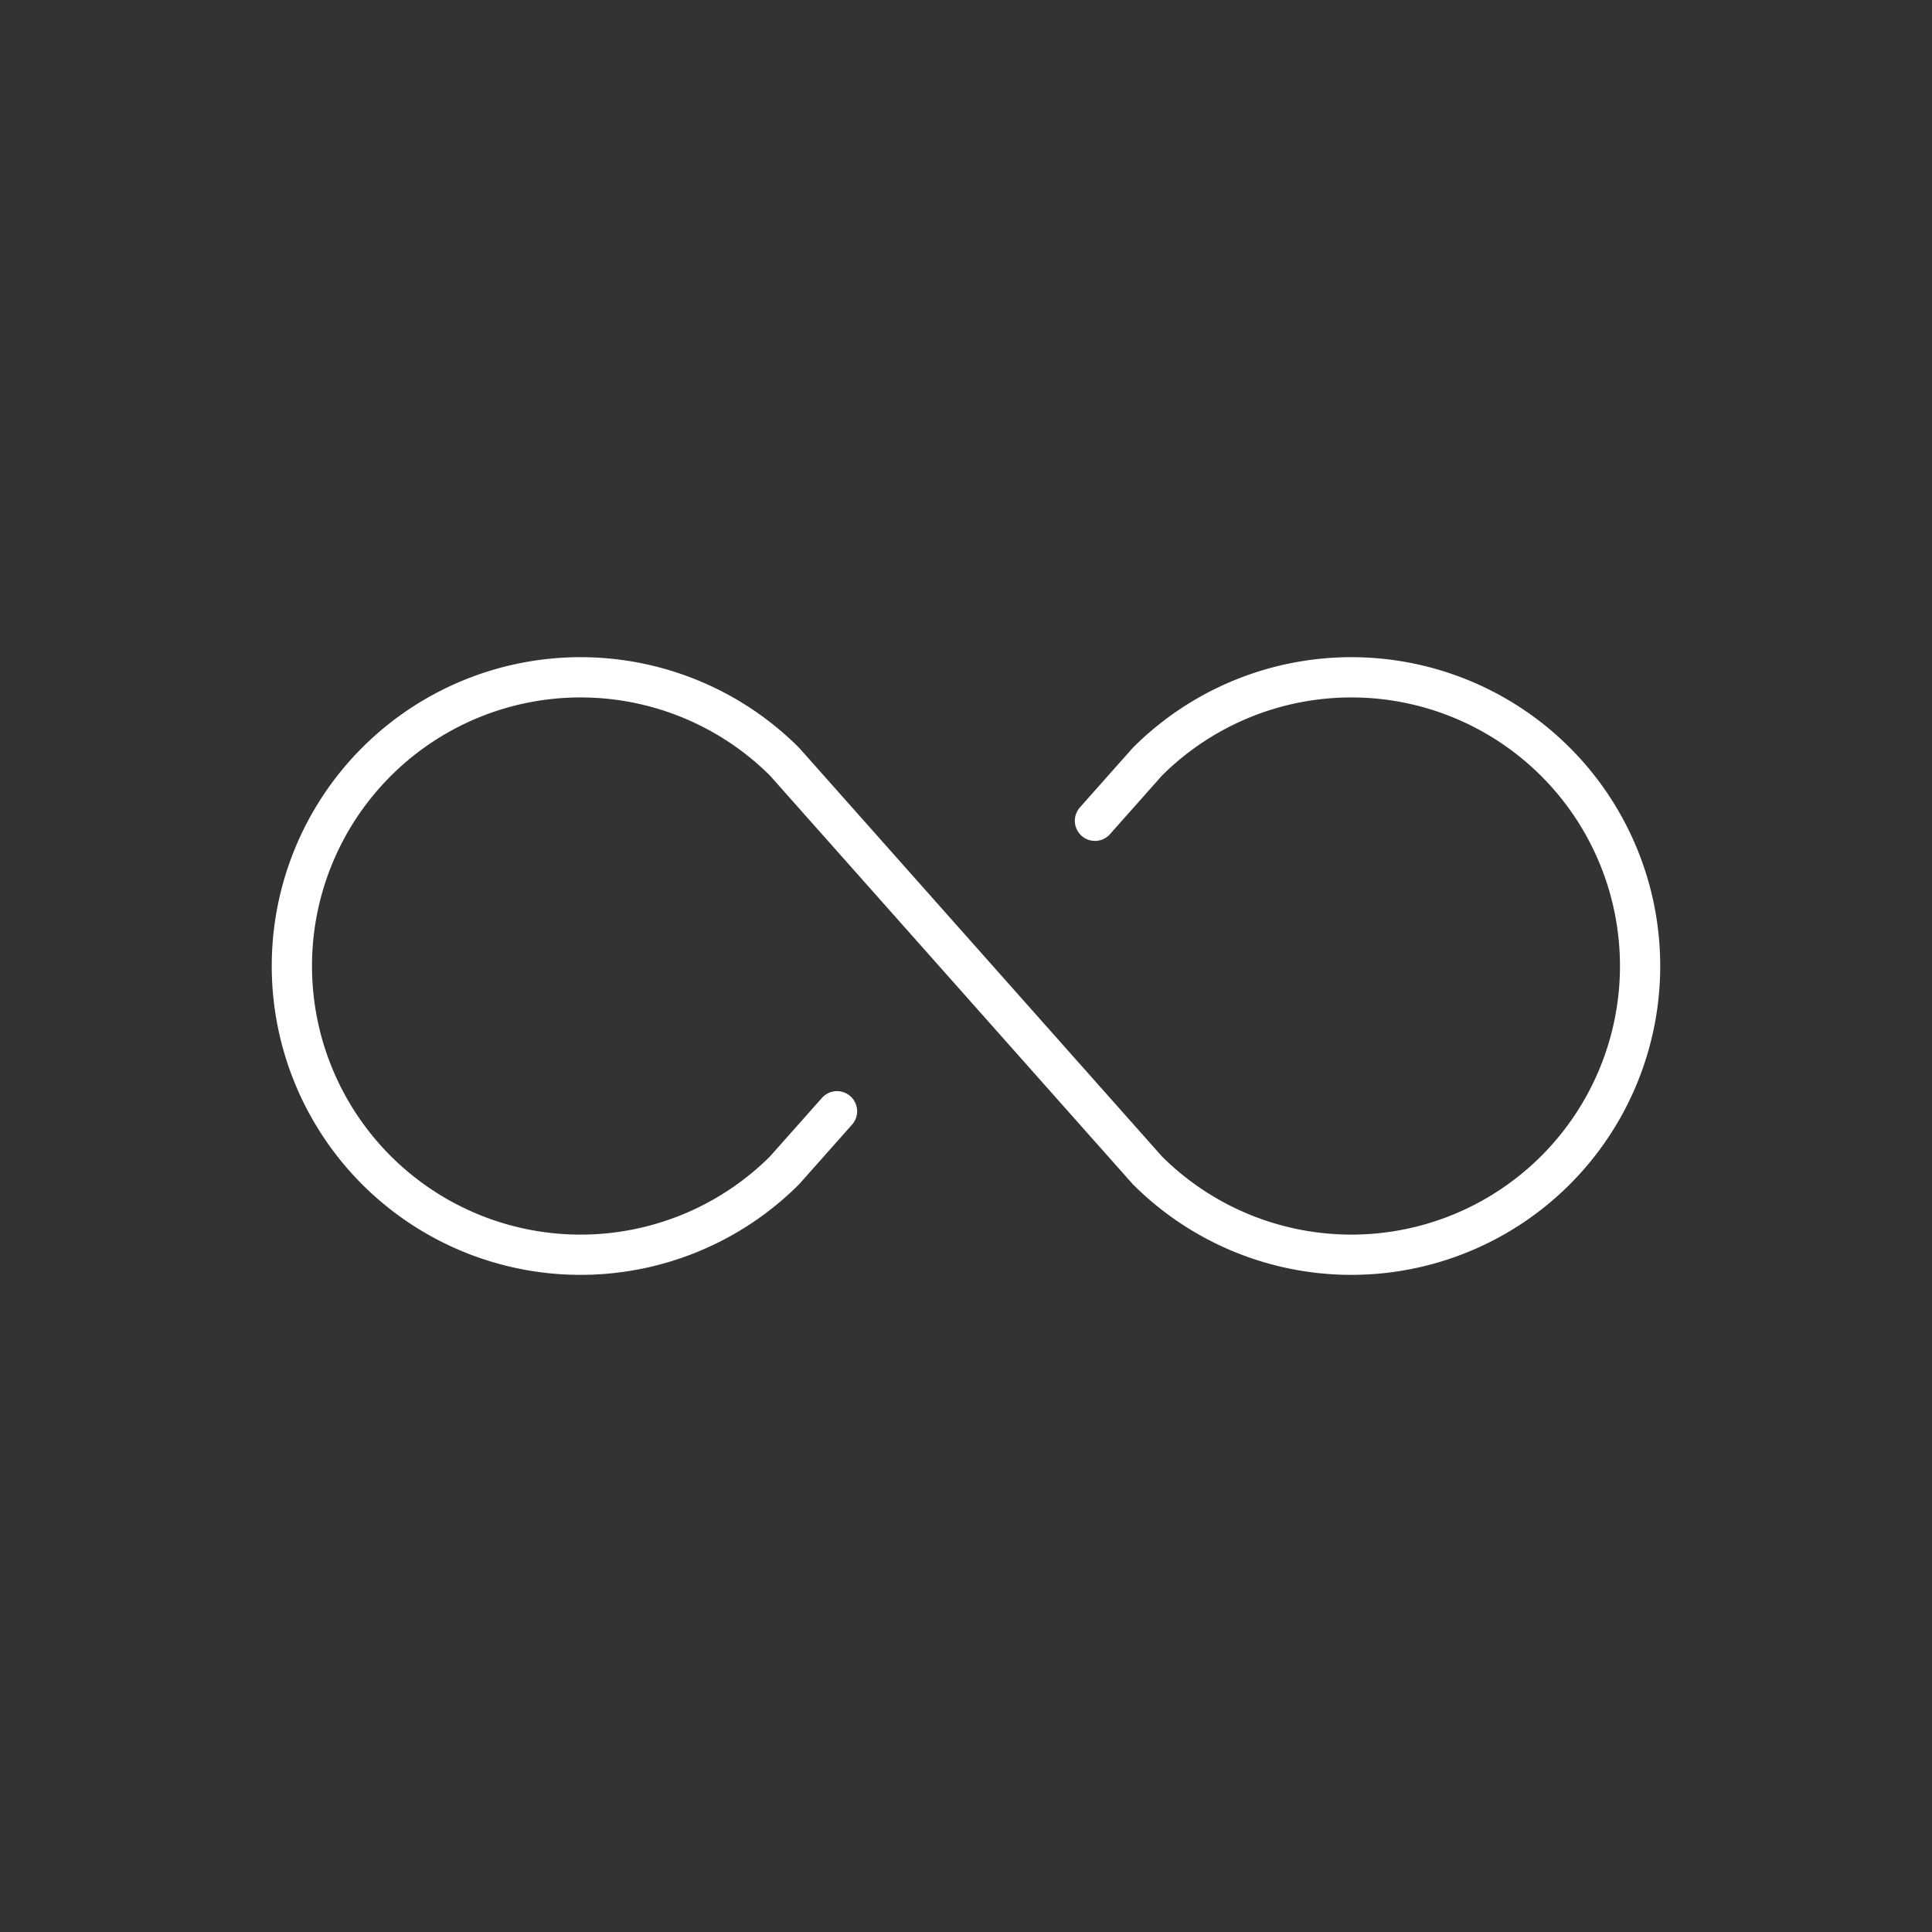<svg version="1.1" viewBox="0 0 48 48" xml:space="preserve" xmlns="http://www.w3.org/2000/svg"><rect x="0" y="0" width="48" height="48" fill="#333333" stroke="none"/><defs><style>.a{fill:none;stroke:#fff;stroke-linecap:round;stroke-linejoin:round;}</style></defs><path d="m20.795 27.609-1.303 1.468a7.173 7.173 0 1 1 0-10.153l9.015 10.153a7.173 7.173 0 1 0 0-10.153l-1.303 1.468" fill="none" stroke="#fff" stroke-linecap="round" stroke-linejoin="round"/></svg>
